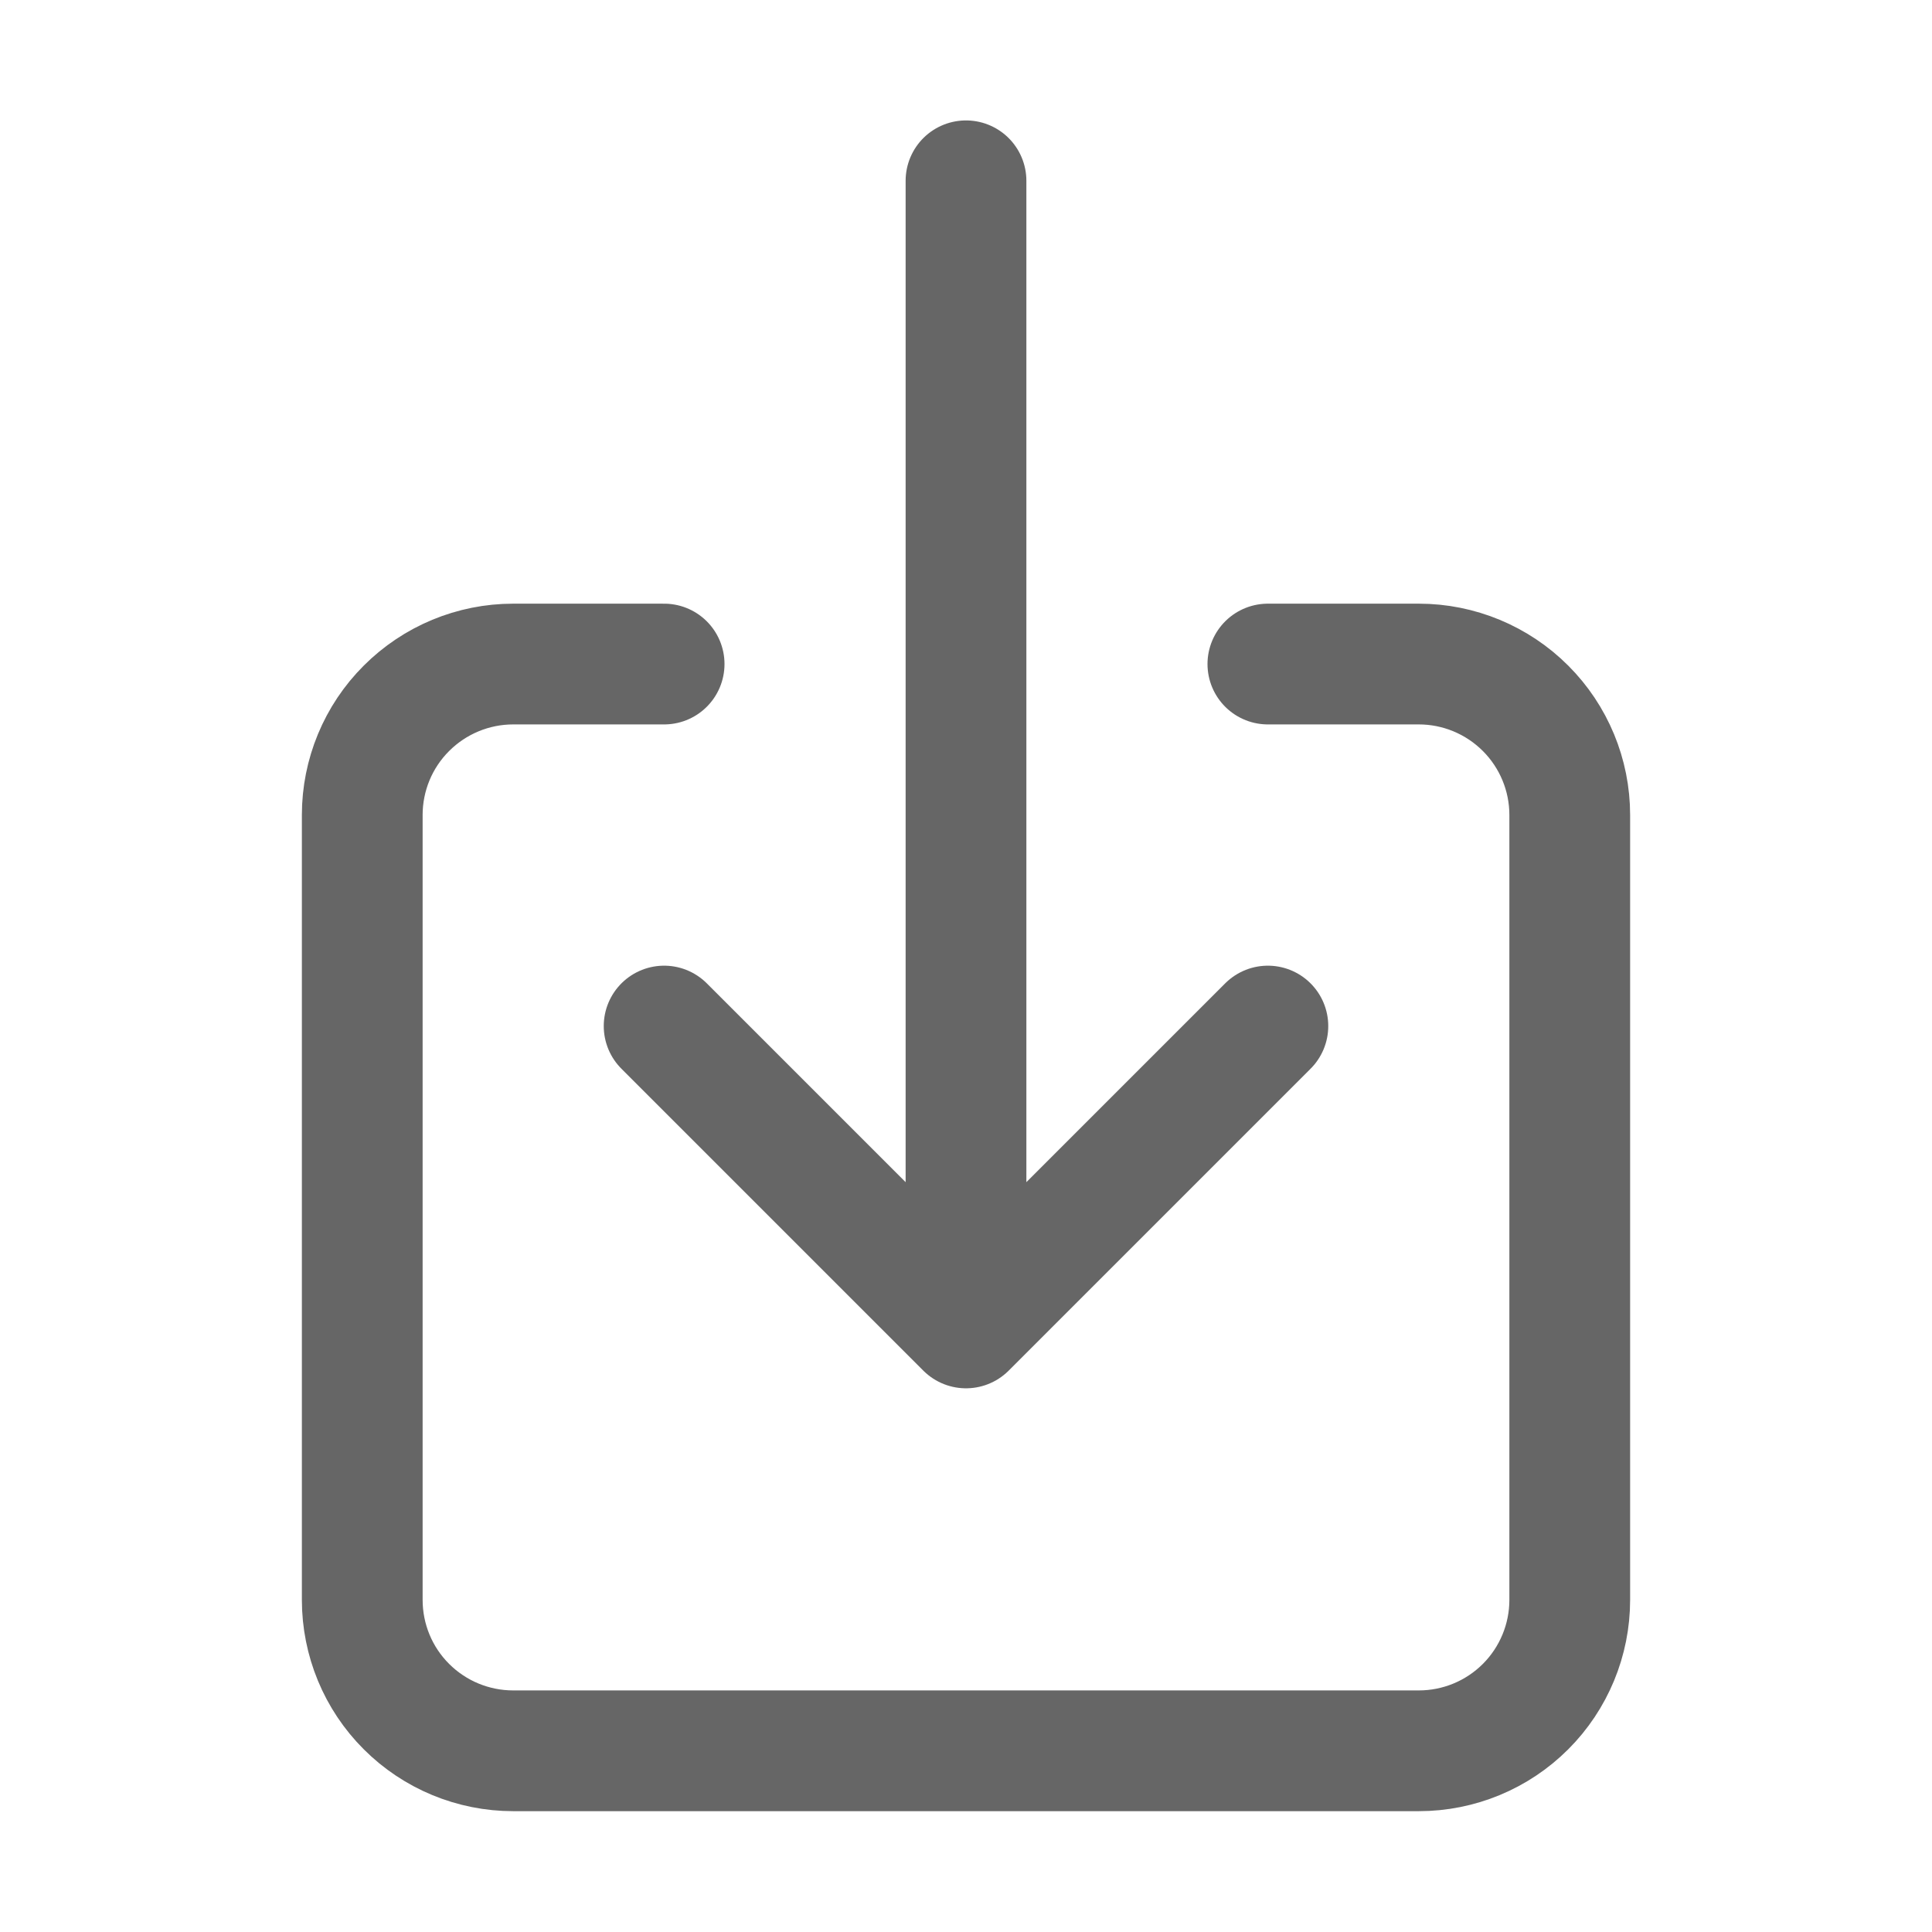 <svg width="24" height="24" viewBox="0 0 24 24" fill="none" xmlns="http://www.w3.org/2000/svg">
<path d="M15.75 8.249H17.625C18.122 8.249 18.599 8.447 18.951 8.799C19.302 9.15 19.5 9.627 19.5 10.124V19.874C19.5 20.372 19.302 20.849 18.951 21.2C18.599 21.552 18.122 21.749 17.625 21.749H6.375C5.878 21.749 5.401 21.552 5.049 21.2C4.697 20.849 4.5 20.372 4.5 19.874V10.124C4.5 9.627 4.697 9.15 5.049 8.799C5.401 8.447 5.878 8.249 6.375 8.249H8.25" stroke="#666666" stroke-width="1.5" stroke-linecap="round" stroke-linejoin="round"/>
<path d="M8.25 12.746L12 16.496L15.75 12.746M12 2.246V15.746" stroke="#666666" stroke-width="1.5" stroke-linecap="round" stroke-linejoin="round"/>
</svg>
